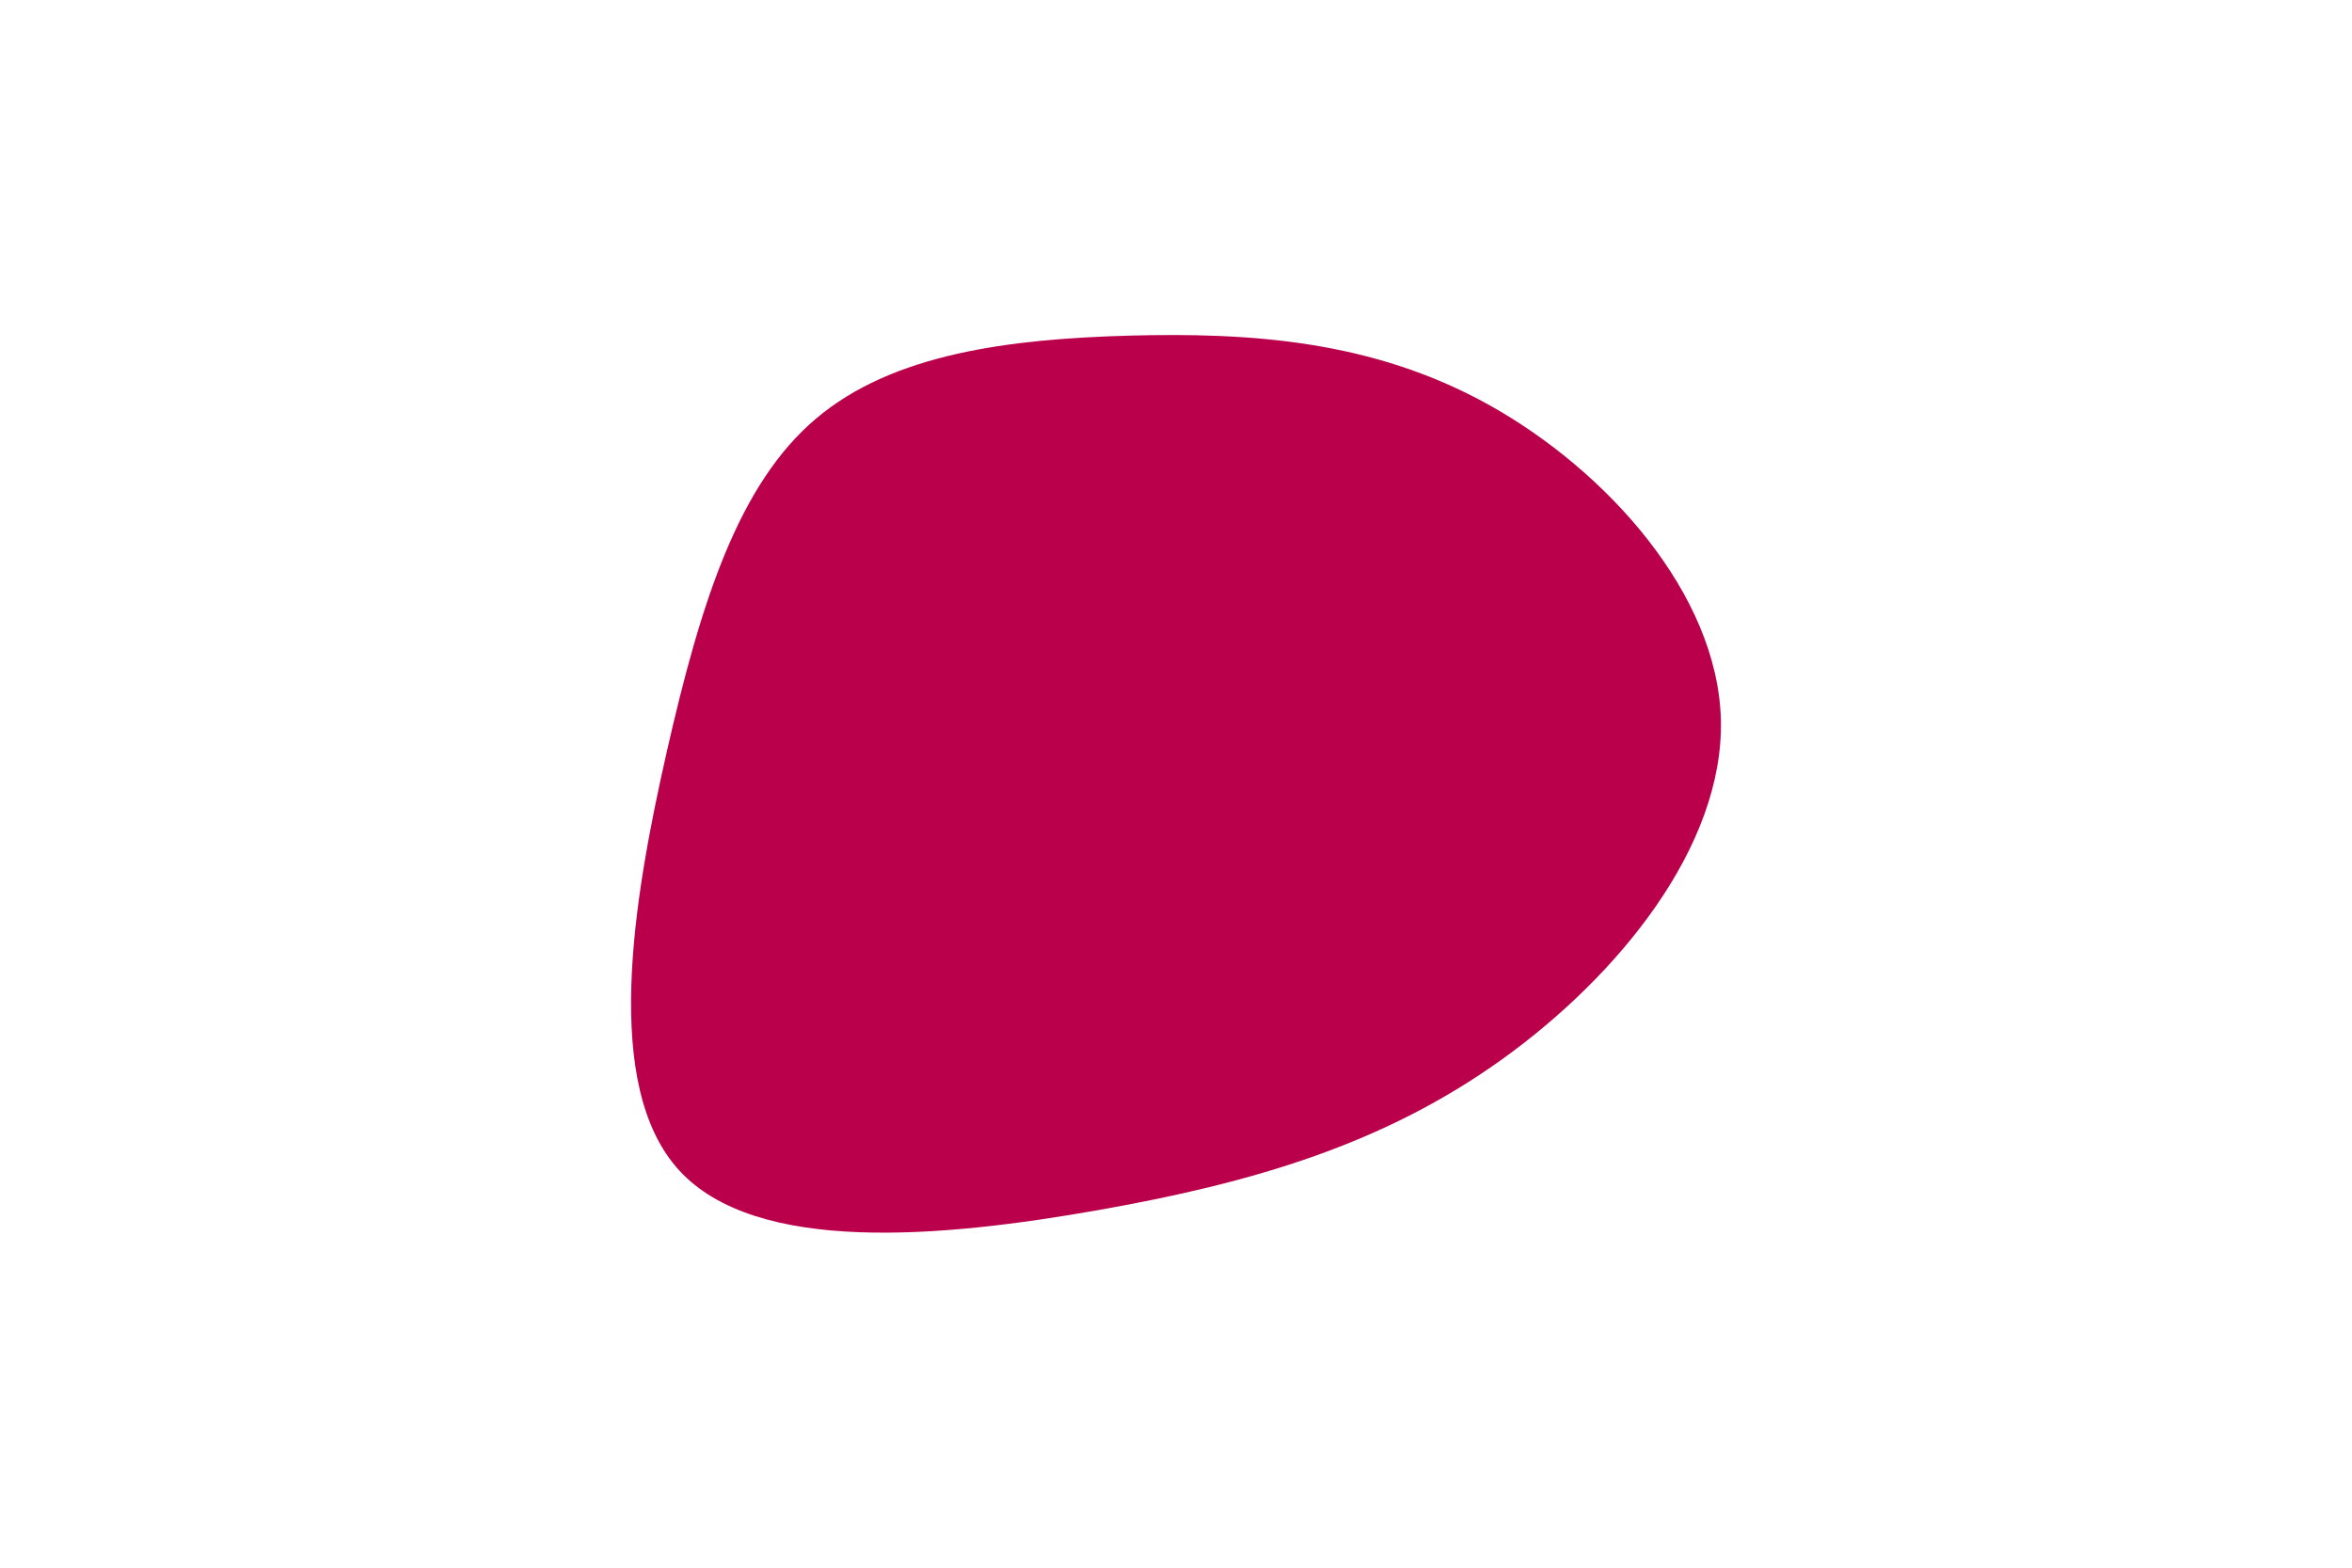 <svg id="visual" viewBox="0 0 900 600" width="900" height="600" xmlns="http://www.w3.org/2000/svg" xmlns:xlink="http://www.w3.org/1999/xlink" version="1.1"><g transform="translate(430.804 274.352)"><path d="M139.1 -119.3C183.9 -94.3 226.5 -47.1 227.7 1.2C228.8 49.5 188.7 99 143.8 131.2C99 163.3 49.5 178.2 -10.6 188.8C-70.7 199.4 -141.4 205.8 -170.9 173.6C-200.4 141.4 -188.7 70.7 -175.6 13.1C-162.5 -44.5 -148.1 -89.1 -118.6 -114.1C-89.1 -139.1 -44.5 -144.6 1.3 -145.9C47.1 -147.1 94.3 -144.3 139.1 -119.3" fill="#BB004B"></path></g></svg>